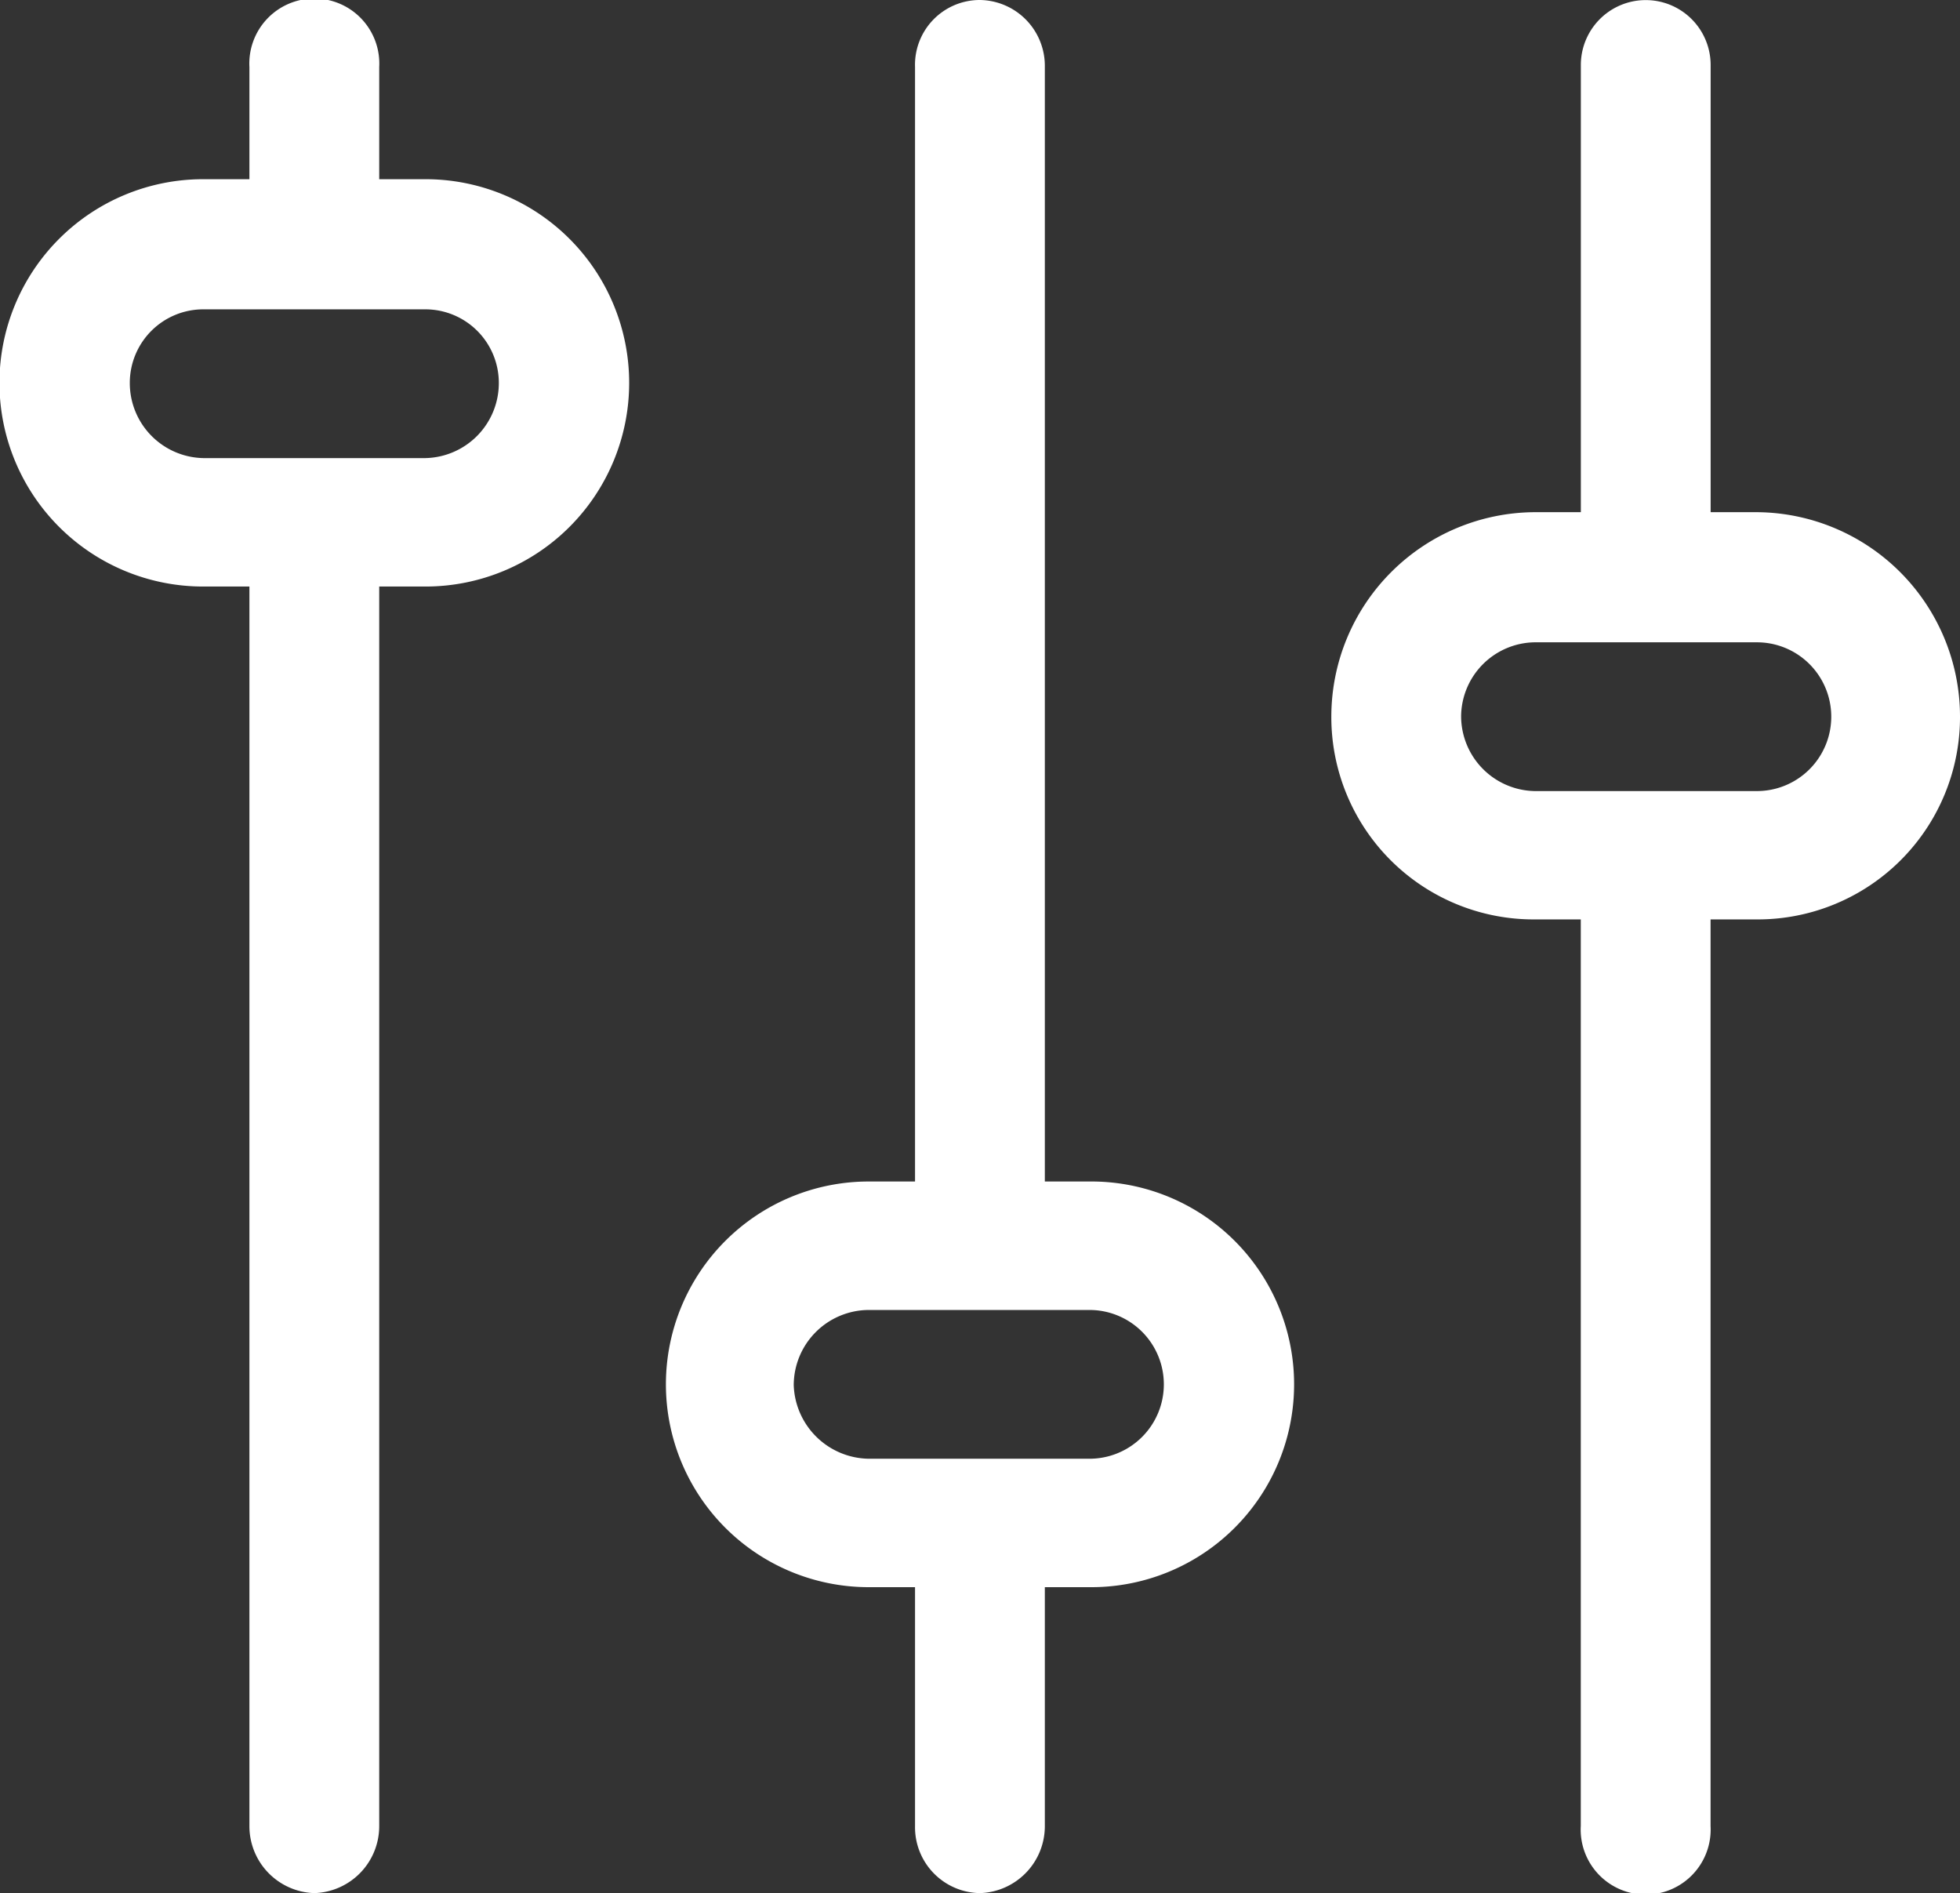 <svg xmlns="http://www.w3.org/2000/svg" width="105.547" height="101.922" viewBox="0 0 105.547 101.922">
  <rect x="0" y="0" width="105.547" height="101.922" fill="#333333" stroke="none"/>
  <path id="Filter-Icon-SVG-049kfgd" d="M85.126,97.828V48.5h-3A10.394,10.394,0,0,1,71.693,38.04,10.511,10.511,0,0,1,82.129,27.575h3V3a2.995,2.995,0,1,1,5.99,0V27.575H94.11A10.511,10.511,0,0,1,104.547,38.04,10.394,10.394,0,0,1,94.11,48.5H91.115V97.828a3,3,0,1,1-5.99,0ZM77.682,38.04a4.539,4.539,0,0,0,4.447,4.55H94.11a4.5,4.5,0,0,0,0-9.009H82.129A4.52,4.52,0,0,0,77.682,38.04ZM49.275,97.828V84.451H46.28a10.42,10.42,0,1,1,0-20.841h2.995V3.094A2.989,2.989,0,0,1,52.27,0a3.046,3.046,0,0,1,2.995,3.094V63.61h2.9a10.421,10.421,0,1,1,0,20.841h-2.9V97.828a3.106,3.106,0,0,1-2.995,3.094A3.045,3.045,0,0,1,49.275,97.828ZM41.743,74.077a4.6,4.6,0,0,0,4.538,4.459H58.169a4.5,4.5,0,1,0,0-9.009H46.28A4.557,4.557,0,0,0,41.743,74.077ZM13.431,97.828V30.578H10.436a10.465,10.465,0,0,1,0-20.93h2.995V3.094a3,3,0,1,1,5.99,0V9.648h2.995a10.465,10.465,0,0,1,0,20.93H19.421v67.25a3.106,3.106,0,0,1-2.995,3.094A3.106,3.106,0,0,1,13.431,97.828ZM5.99,20.113a4.539,4.539,0,0,0,4.447,4.55H22.415a4.539,4.539,0,0,0,4.447-4.55,4.46,4.46,0,0,0-4.447-4.459H10.436A4.46,4.46,0,0,0,5.99,20.113Z" transform="translate(0.5 0.5)" stroke="#ffffff" stroke-miterlimit="10" stroke-width="1" fill="#ffffff"/>
</svg>
